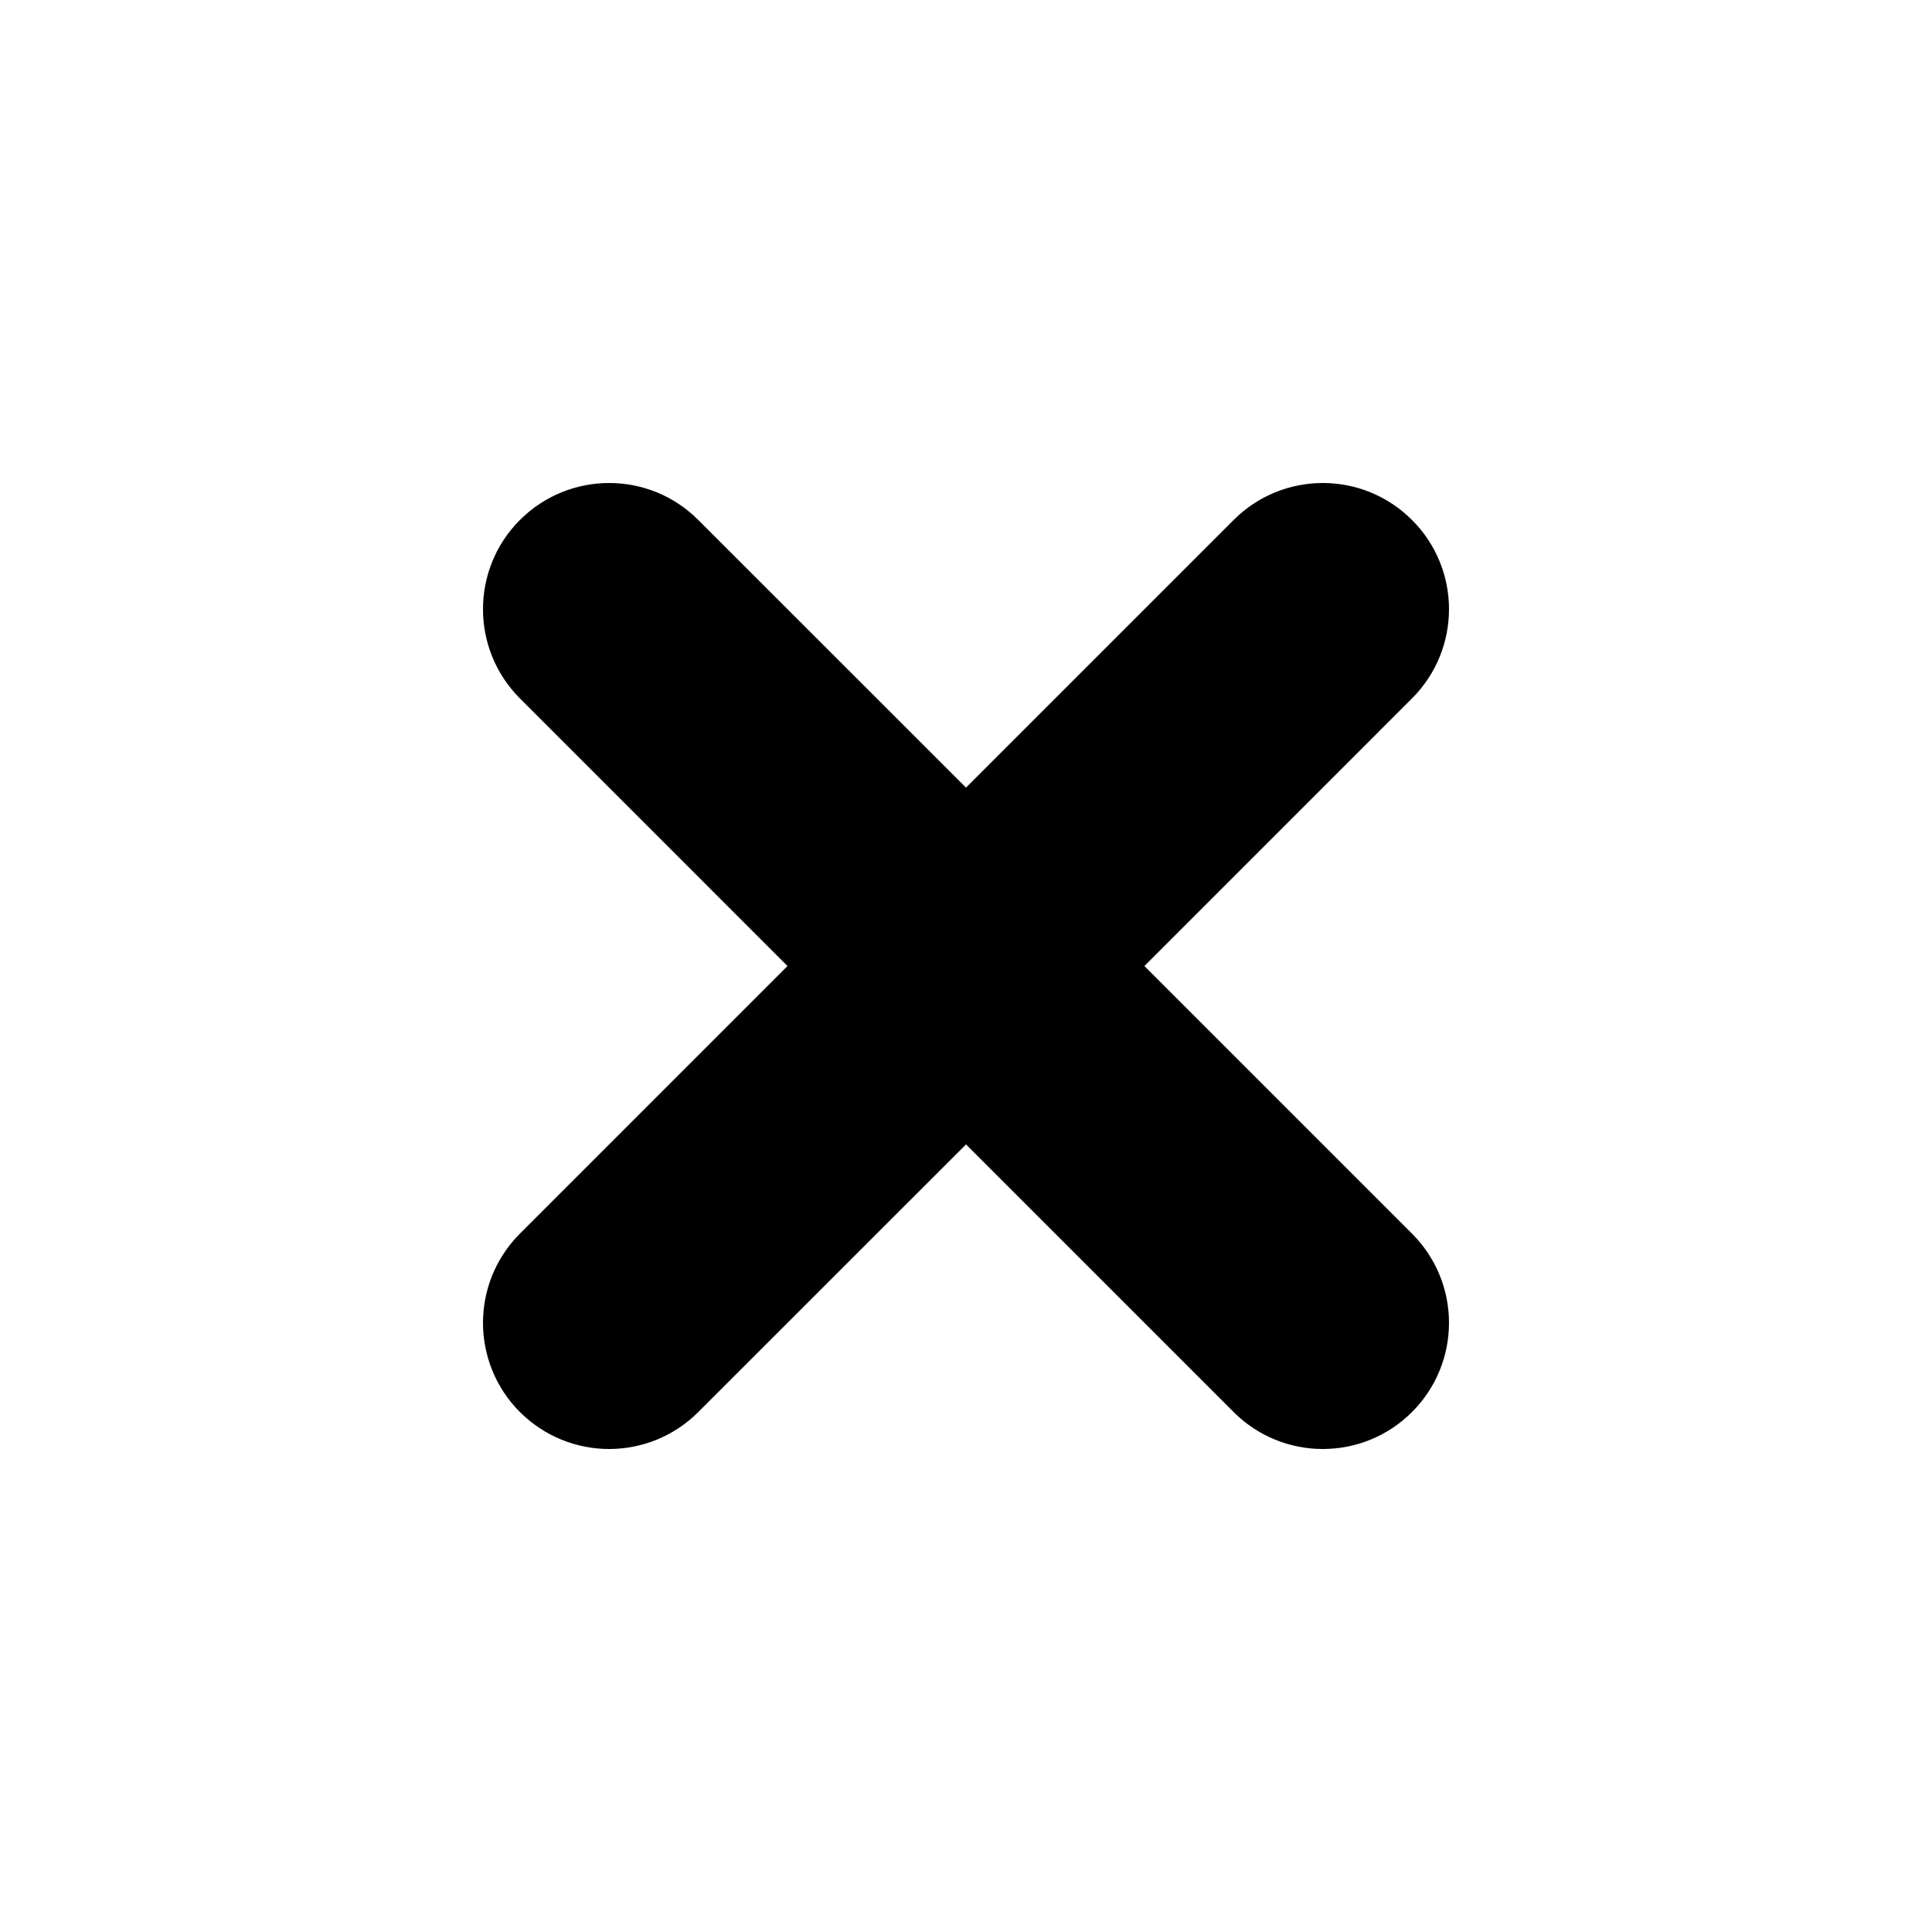 <svg xmlns="http://www.w3.org/2000/svg" viewBox="0 0 1024 1024"><path fill="currentColor" fill-rule="evenodd" d="M748.39 653.847c26.146 26.148 26.146 68.412 0 94.56C735.352 761.446 718.234 768 701.115 768c-17.118 0-34.237-6.554-47.276-19.594l-141.83-141.839-141.896 141.84C357.072 761.446 339.954 768 322.836 768c-17.119 0-34.17-6.554-47.277-19.594-26.079-26.147-26.079-68.411 0-94.559l141.83-141.839-141.83-141.838c-26.079-26.148-26.079-68.479 0-94.56 26.146-26.147 68.474-26.147 94.553 0l141.896 141.84 141.83-141.84c26.146-26.147 68.407-26.147 94.553 0 26.145 26.081 26.145 68.412 0 94.56L606.56 512.008l141.83 141.839z"/></svg>